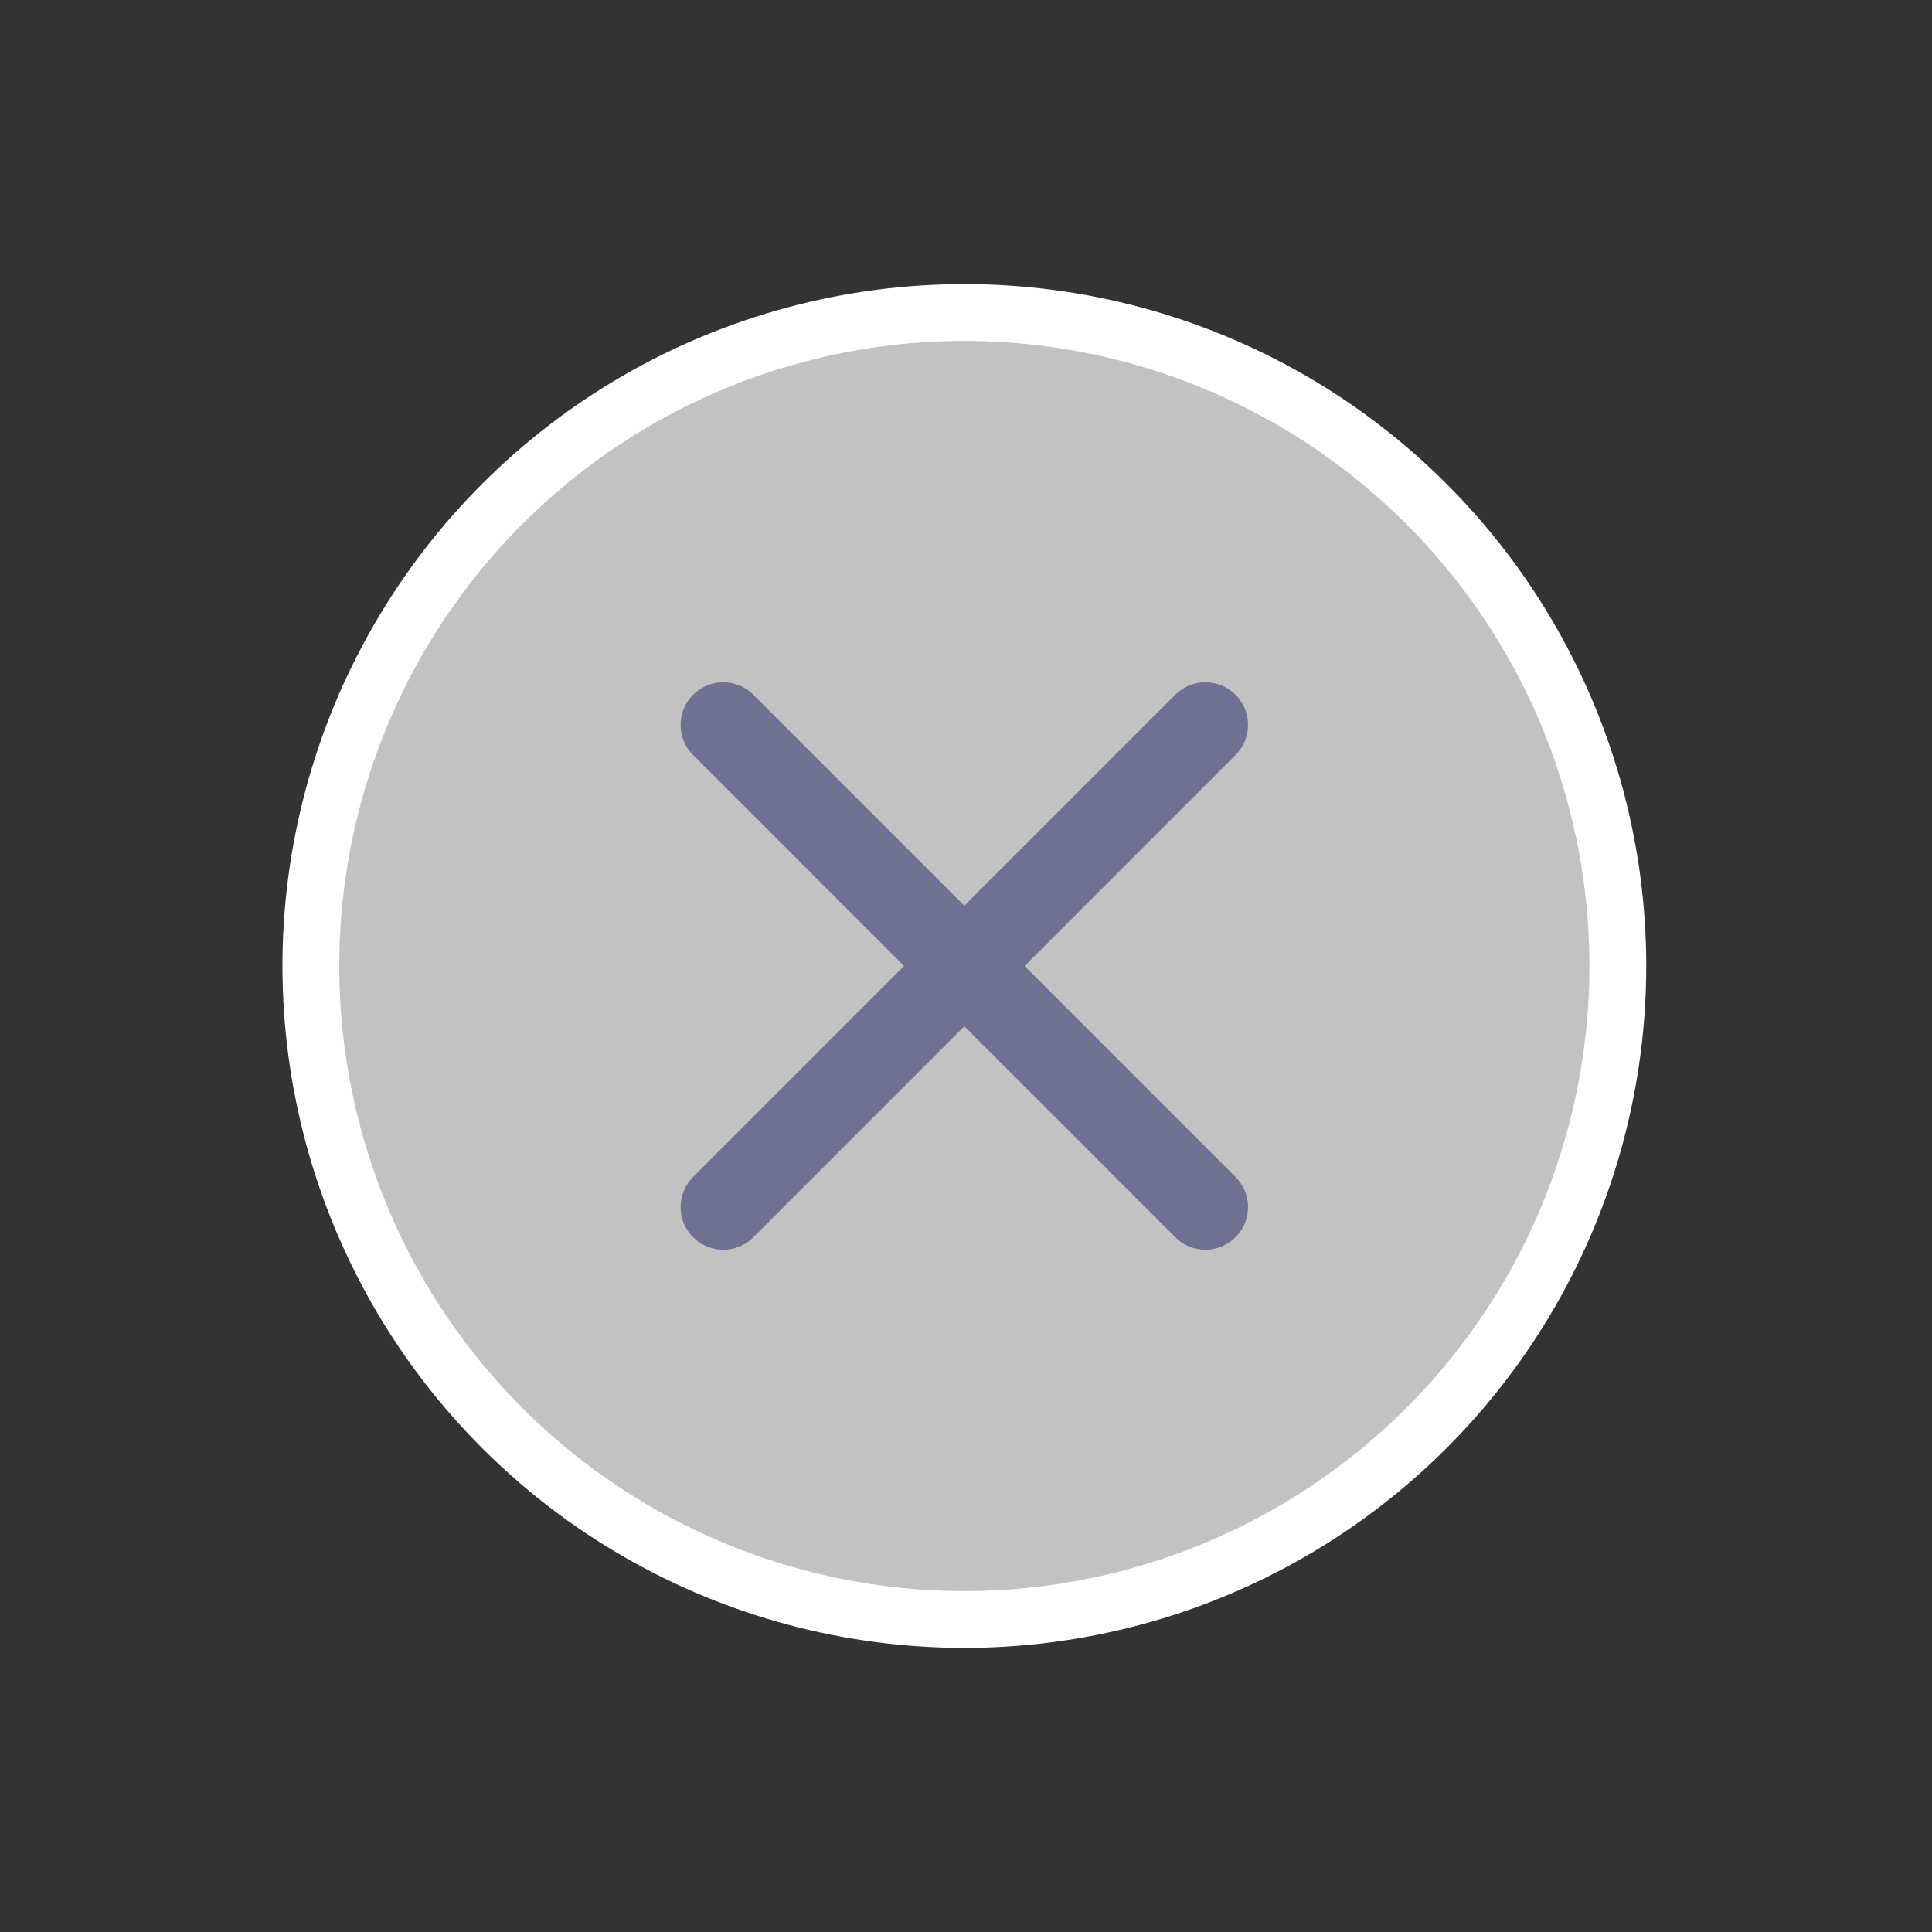 <svg width="34" height="34" viewBox="0 0 34 34" fill="none" xmlns="http://www.w3.org/2000/svg">
    <rect x="0" y="0" width="34" height="34" fill="#333333" stroke="none"/>
    <circle cx="16.971" cy="17" r="11.5" transform="rotate(-45 16.971 17)" fill="#C2C2C2" stroke="white"/>
    <path d="M12.728 21.243L21.213 12.757M21.213 21.243L12.728 12.757" stroke="#6E7191" stroke-width="1.5" stroke-linecap="round" stroke-linejoin="round"/>
</svg>